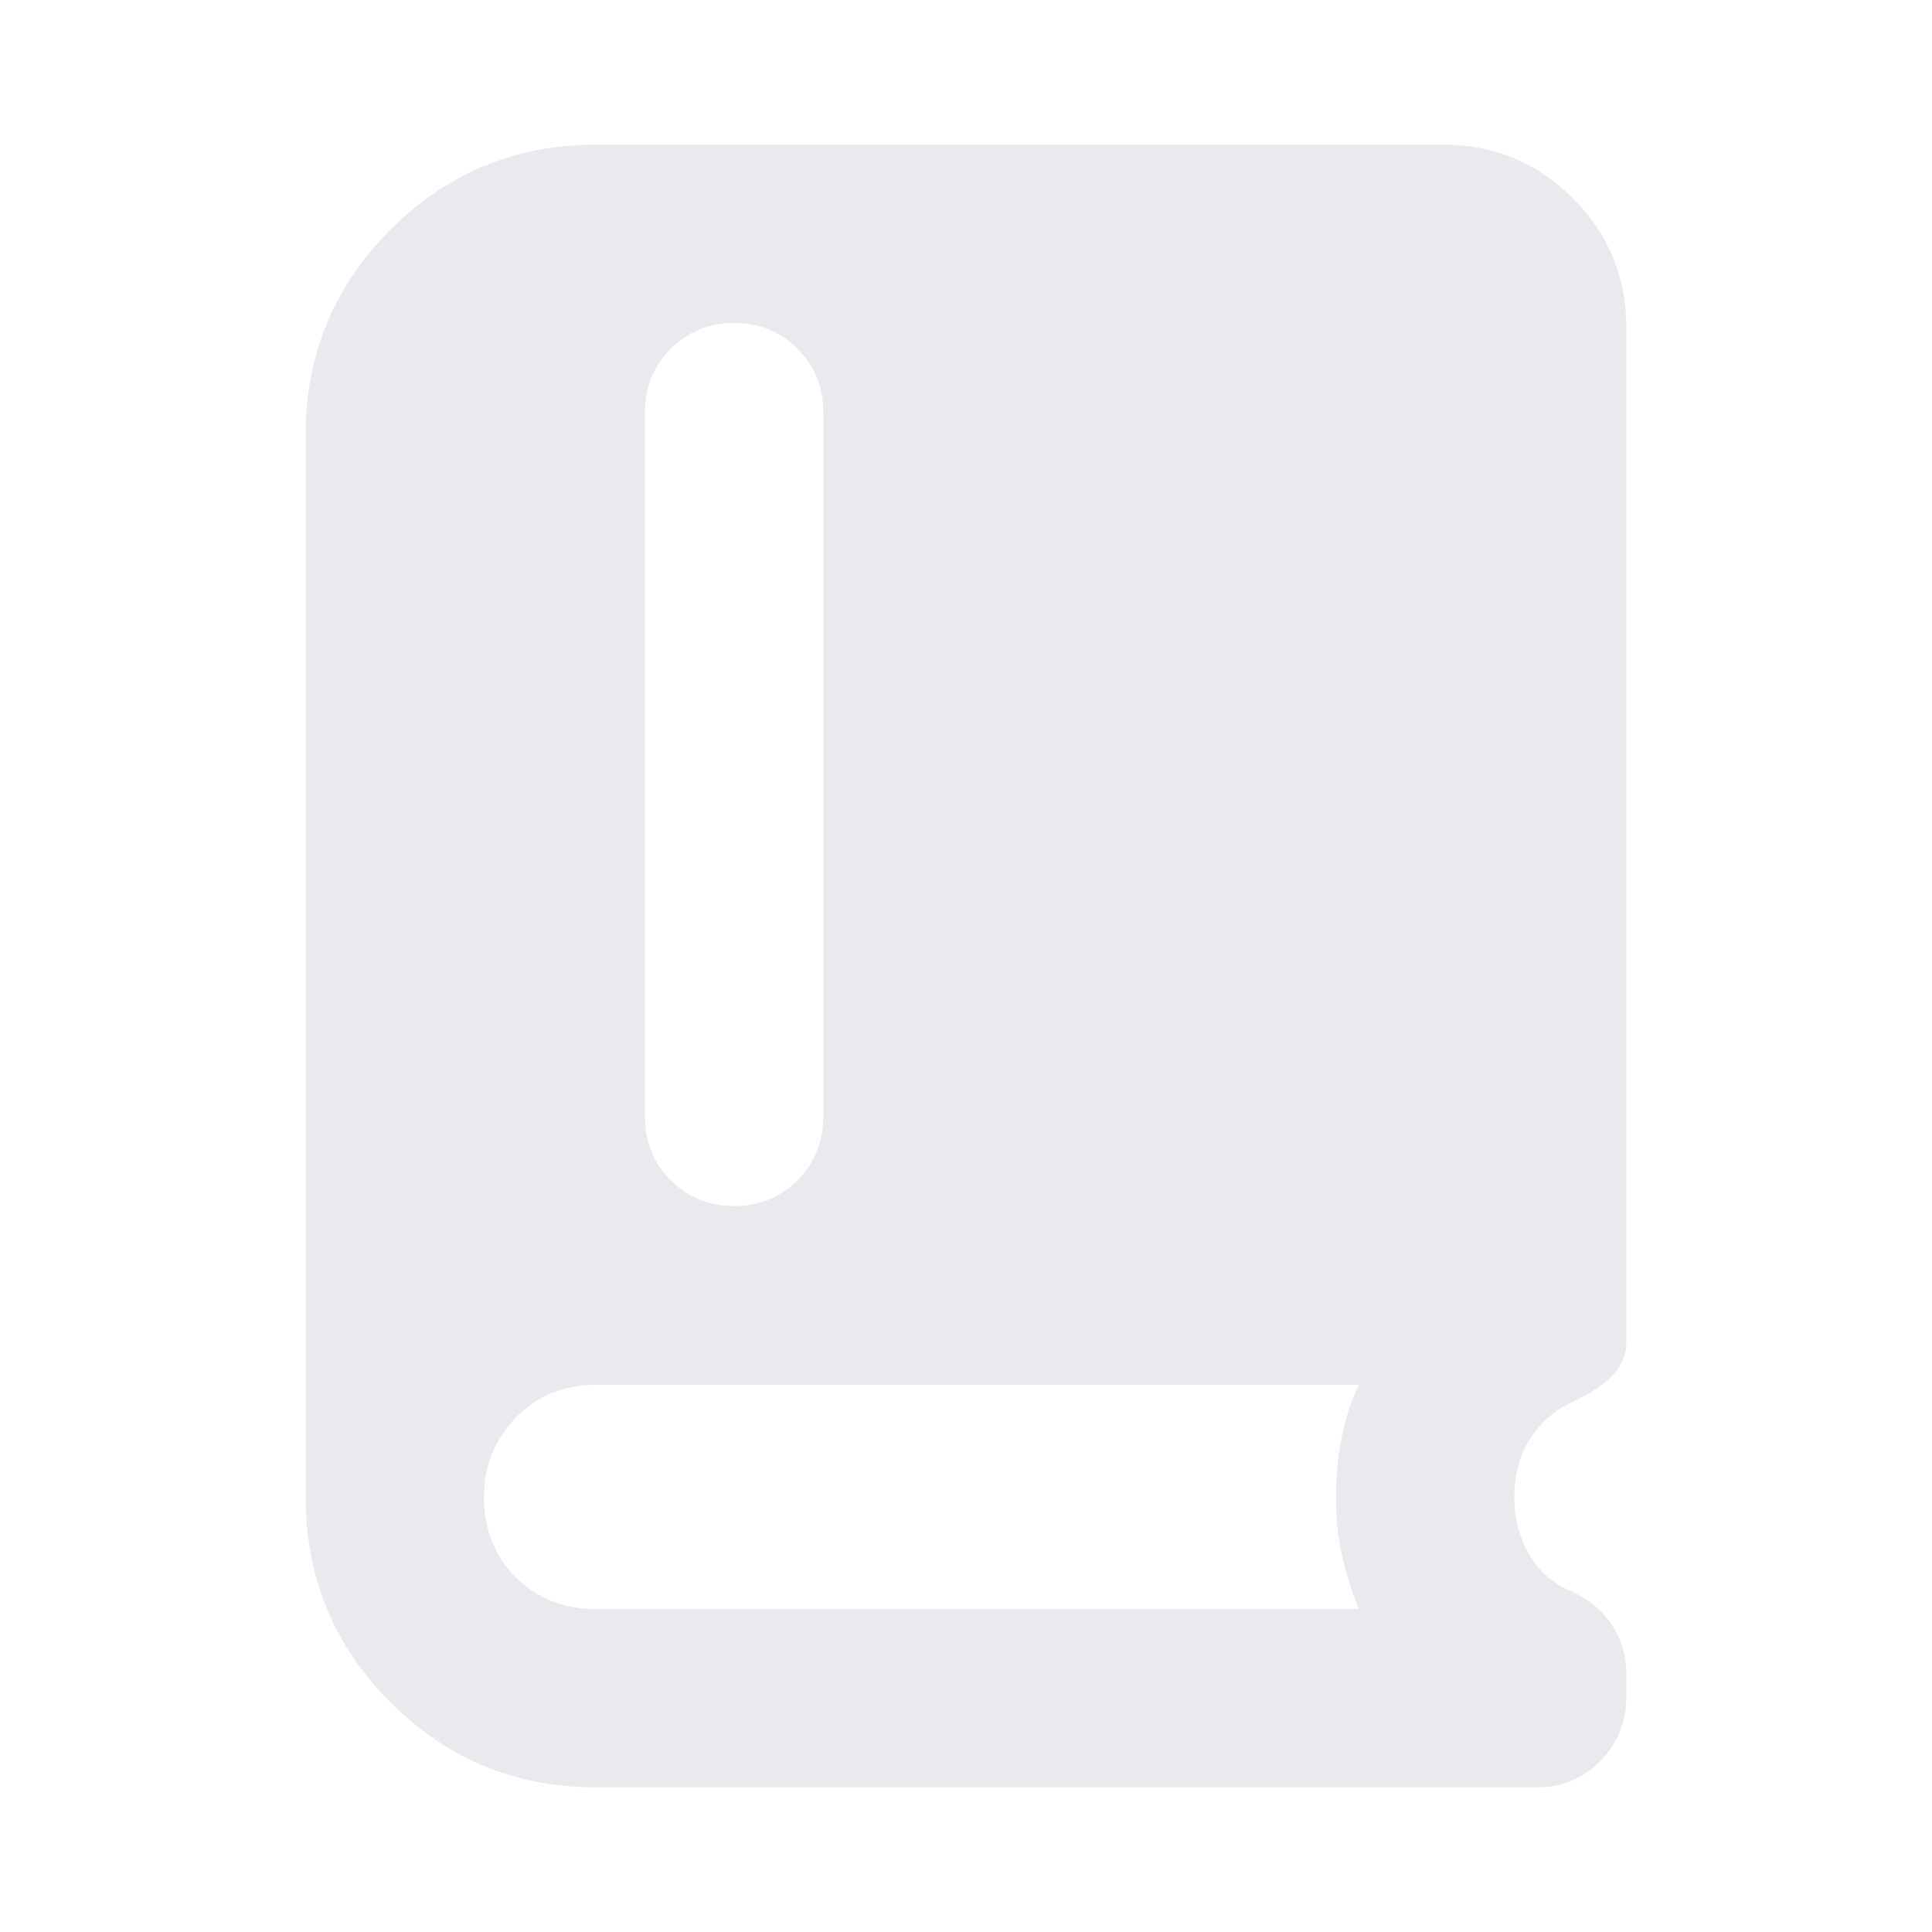 <svg xmlns="http://www.w3.org/2000/svg" height="24px" viewBox="0 -960 960 960" width="24px" fill="#e8eaed"><path d="M296.17-71.87q-59.91 0-102.1-42.2-42.2-42.19-42.2-102.1v-527.66q0-59.91 42.2-102.1 42.19-42.2 102.1-42.2h420.96q37.78 0 64.39 26.61t26.61 64.39v504.11q0 8.72-6.38 15.93-6.38 7.22-21.95 14.5-12.8 6.29-20.08 18.45-7.28 12.16-7.28 27.97 0 15.8 7.28 28.34 7.28 12.55 20.08 18.07 13.29 5.76 20.81 16.74 7.52 10.98 7.52 24.65v11.44q0 18.67-12.81 31.86-12.82 13.2-31.49 13.2H296.17Zm68.61-288.85q18.68 0 31.49-12.81 12.82-12.82 12.82-31.49v-350.2q0-18.67-12.82-31.49-12.81-12.81-31.49-12.81-18.67 0-31.49 12.81-12.81 12.82-12.81 31.49v350.2q0 18.67 12.81 31.49 12.82 12.81 31.49 12.81Zm-68.61 200.24h378.98q-5.28-13.04-8.3-26.59-3.02-13.54-3.02-29.1 0-14.81 2.64-28.73 2.64-13.93 8.68-26.97H296.17q-24.08 0-39.89 16.3-15.8 16.31-15.8 39.4 0 24.08 15.8 39.89 15.81 15.8 39.89 15.8Z"/></svg>